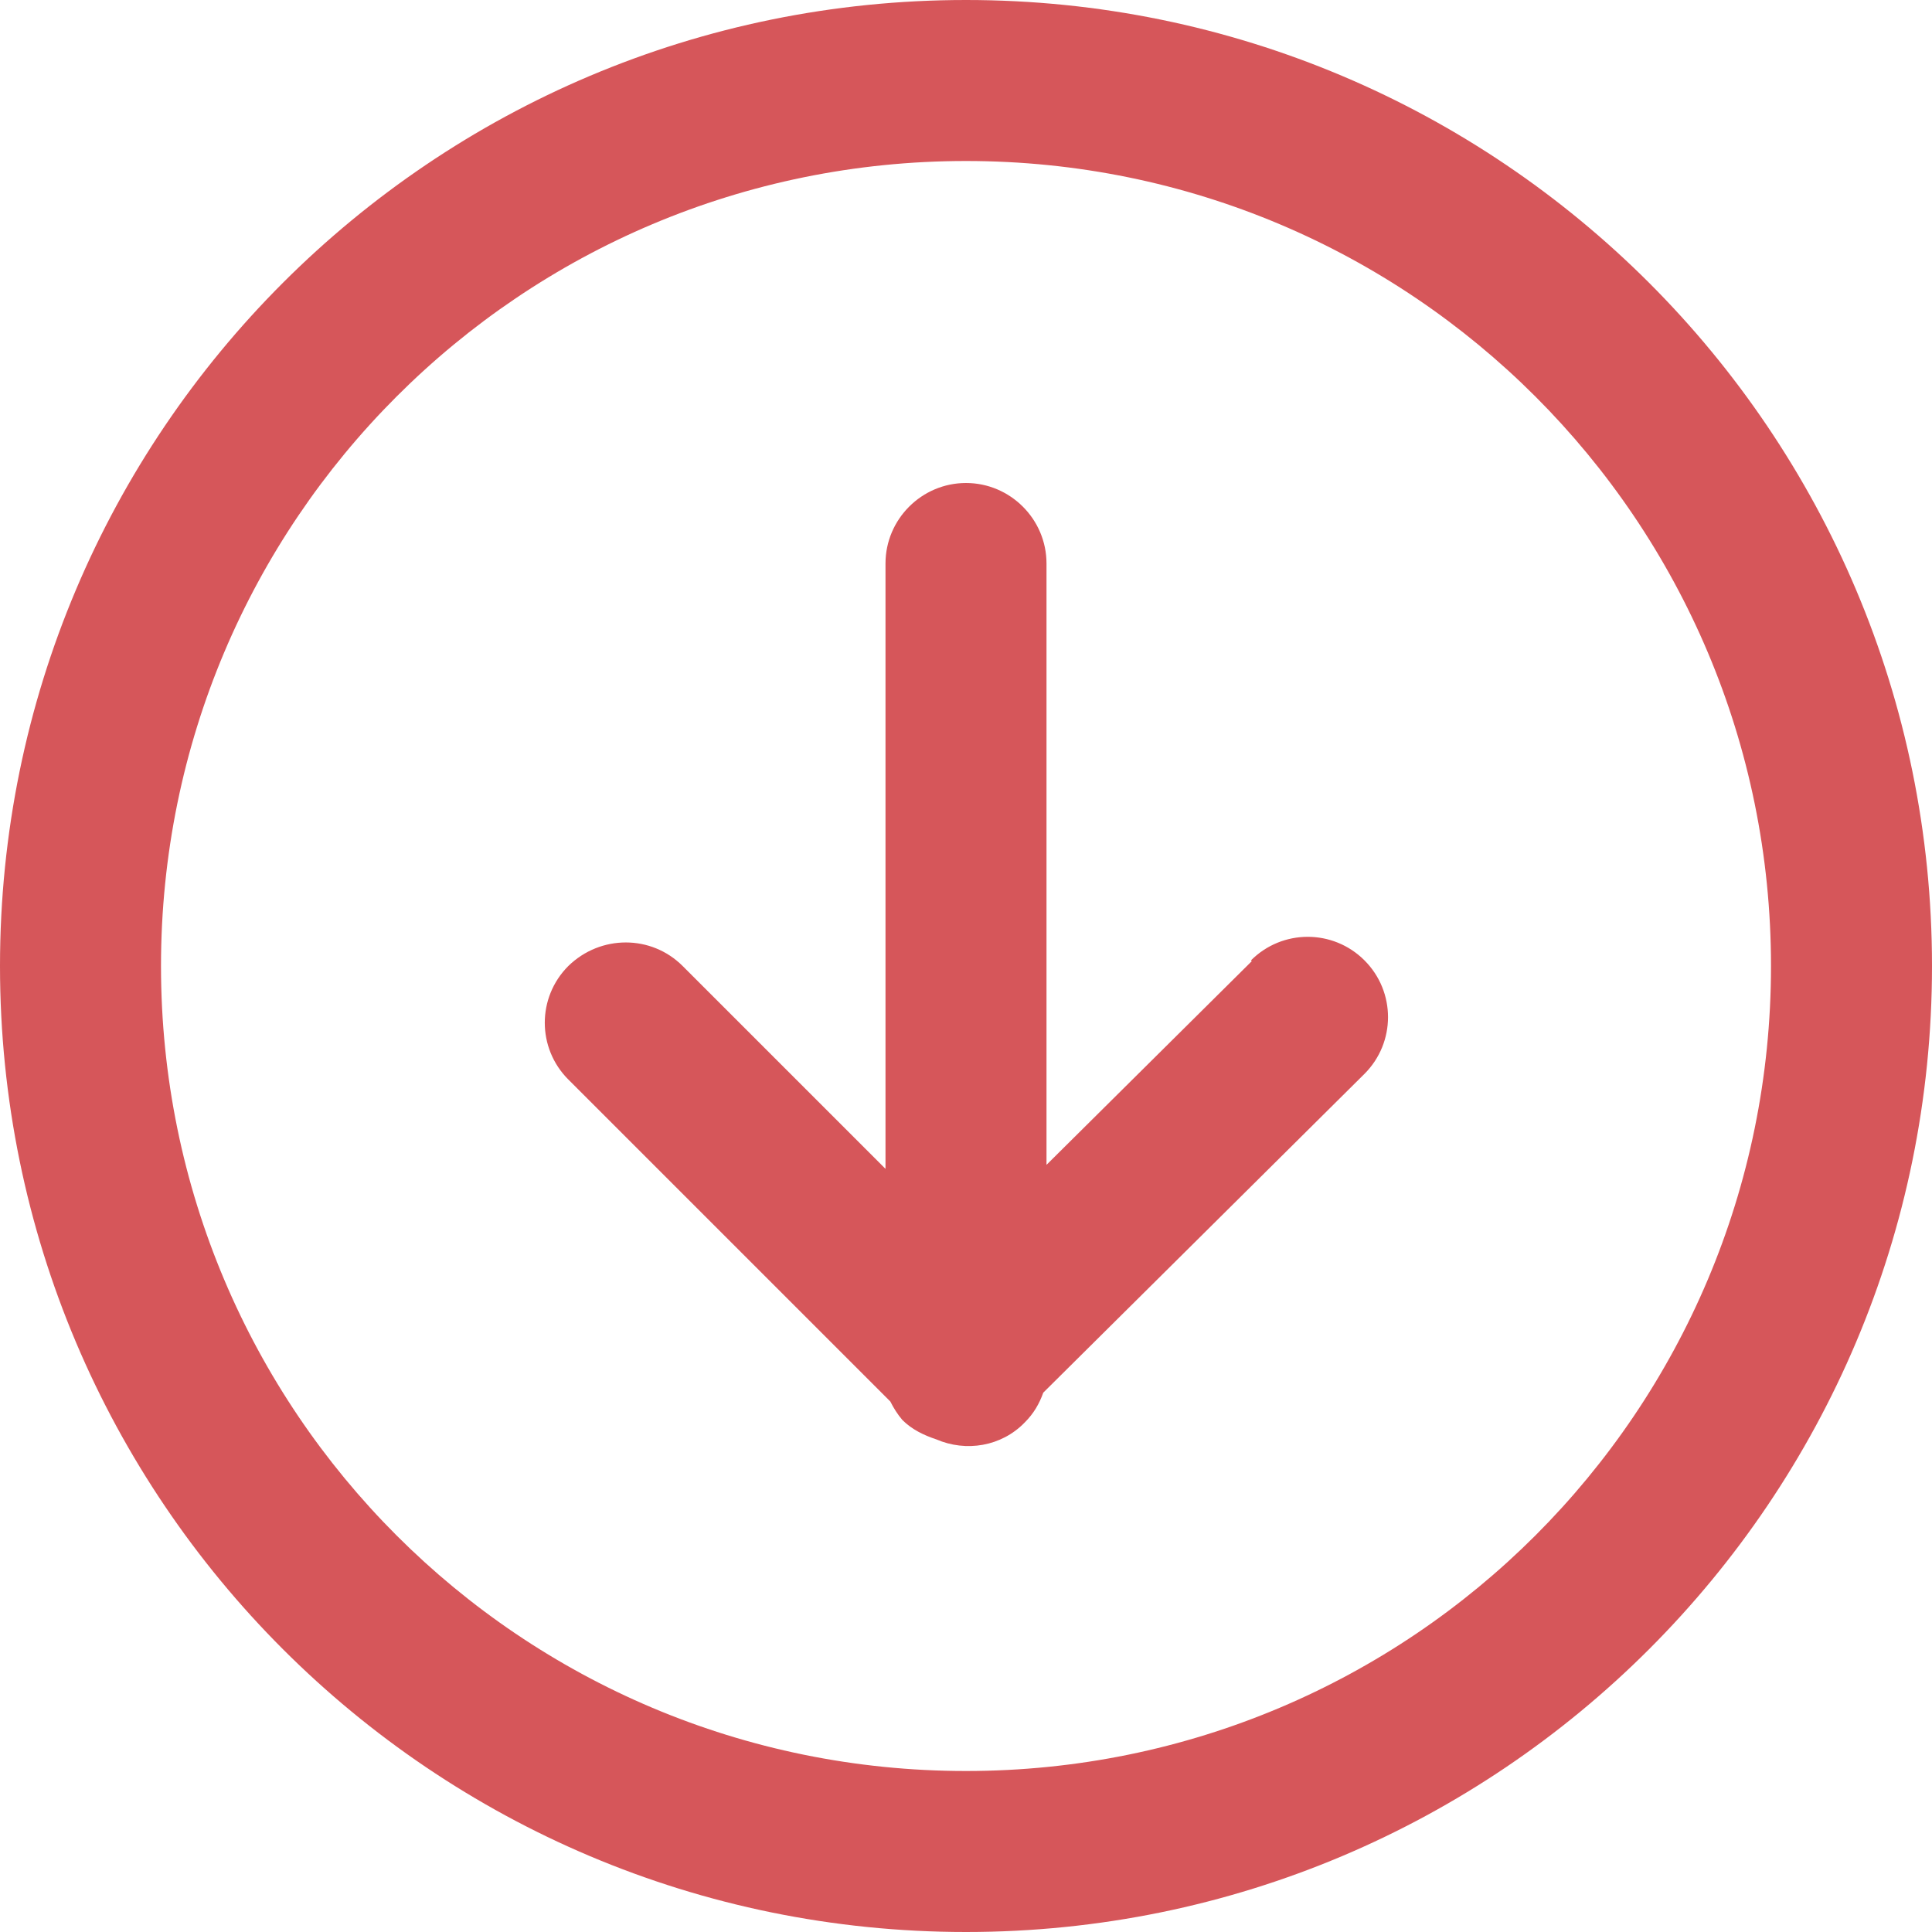 <?xml version="1.0" encoding="UTF-8"?><svg id="az" xmlns="http://www.w3.org/2000/svg" width="24" height="24" viewBox="0 0 24 24"><path d="M12,0C5.37,0,0,5.37,0,12s5.37,12,12,12,12-5.37,12-12S18.63,0,12,0Zm0,22c-5.53,0-10-4.47-10-10S6.47,2,12,2s10,4.47,10,10-4.47,10-10,10Zm3.55-10.06l-2.55,2.53V7c0-.55-.45-1-1-1s-1,.45-1,1v7.52l-2.52-2.52c-.39-.39-1.02-.39-1.42,0-.39,.39-.39,1.02,0,1.41l4,4c.04,.08,.09,.16,.15,.23,.12,.12,.27,.19,.42,.24,.37,.16,.81,.09,1.1-.21,.11-.11,.18-.23,.23-.37l3.99-3.96c.39-.39,.39-1.02,0-1.41-.39-.39-1.02-.39-1.41,0Z" style="fill:#d6565a; fill-rule:evenodd;"/></svg>